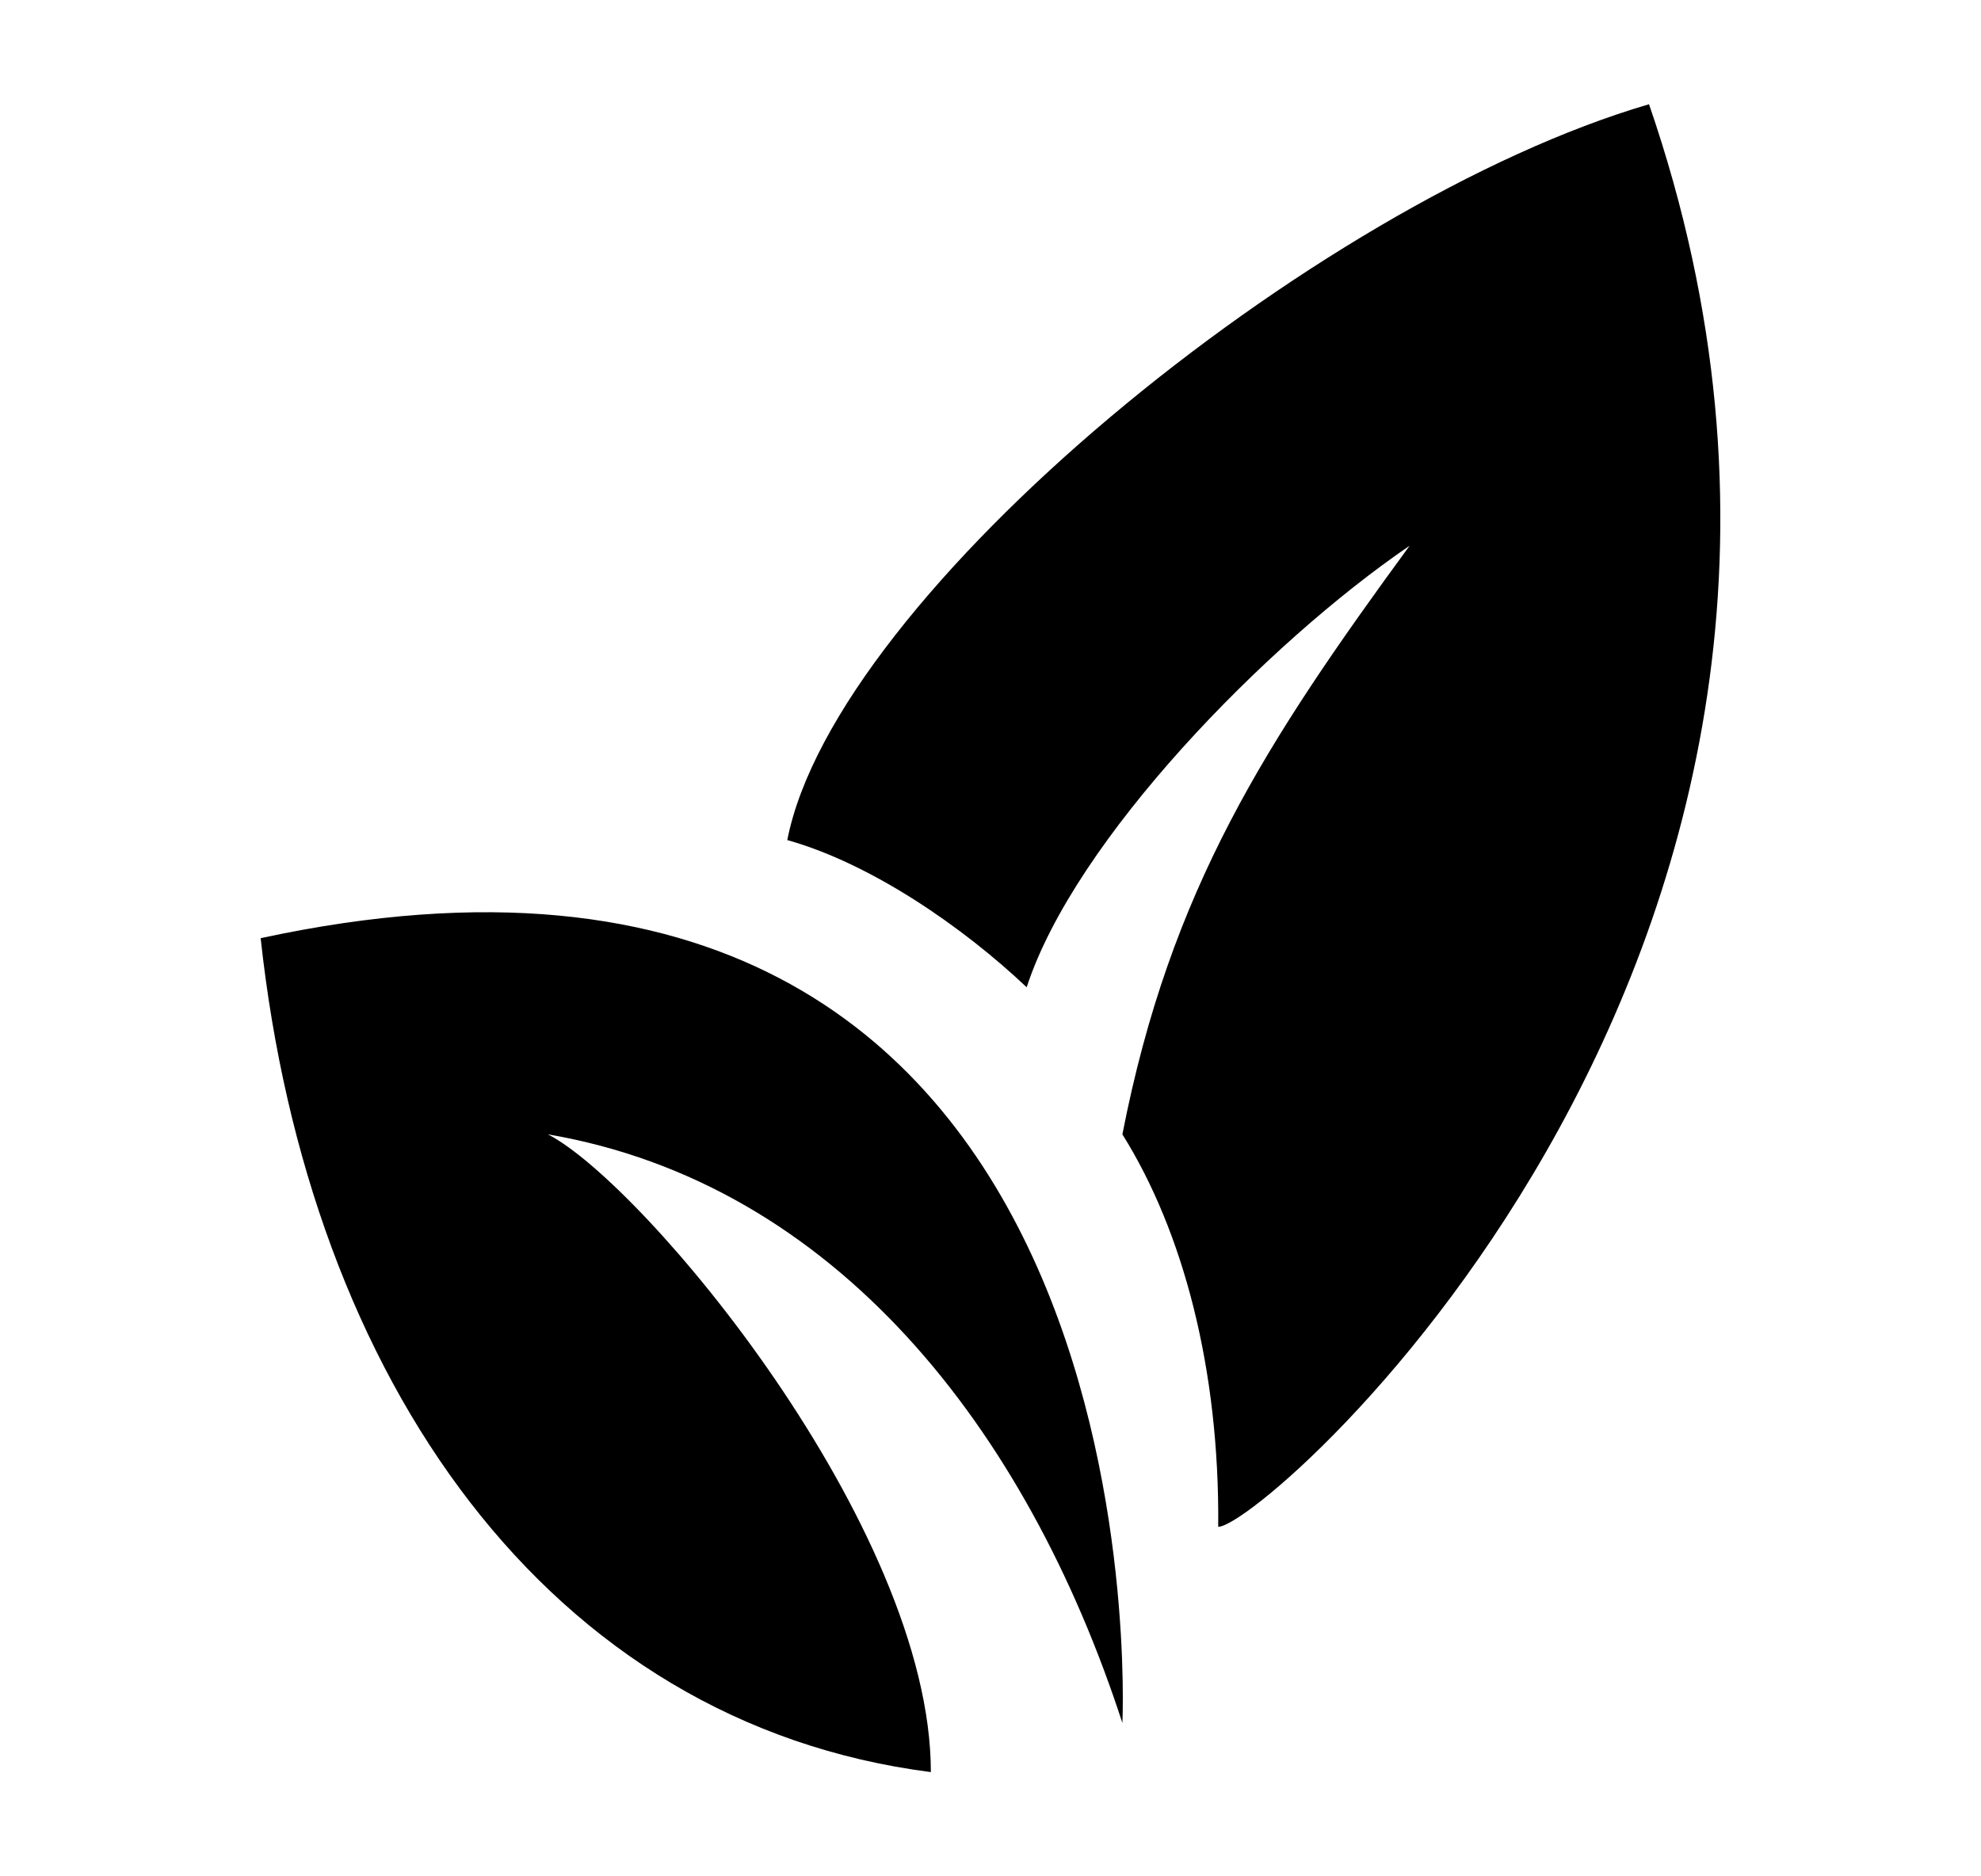 <svg width="19" height="18" viewBox="0 0 19 18" xmlns="http://www.w3.org/2000/svg">
<path fill-rule="evenodd" clip-rule="evenodd" d="M10.765 10.882C11.348 11.814 11.698 13.134 11.684 14.647C12.143 14.647 18.571 9 15.816 1C12.602 1.941 8.01 5.706 7.551 8.059C8.357 8.285 9.236 8.893 9.847 9.471C10.306 8.059 12.143 6.176 13.52 5.235C12.143 7.118 11.224 8.529 10.765 10.882ZM2.5 9C2.959 13.235 5.255 16.529 8.928 17C8.928 14.647 6.173 11.353 5.255 10.882C8.01 11.353 9.847 13.706 10.765 16.529C10.765 16.529 11.224 7.118 2.5 9Z"/>
</svg>
